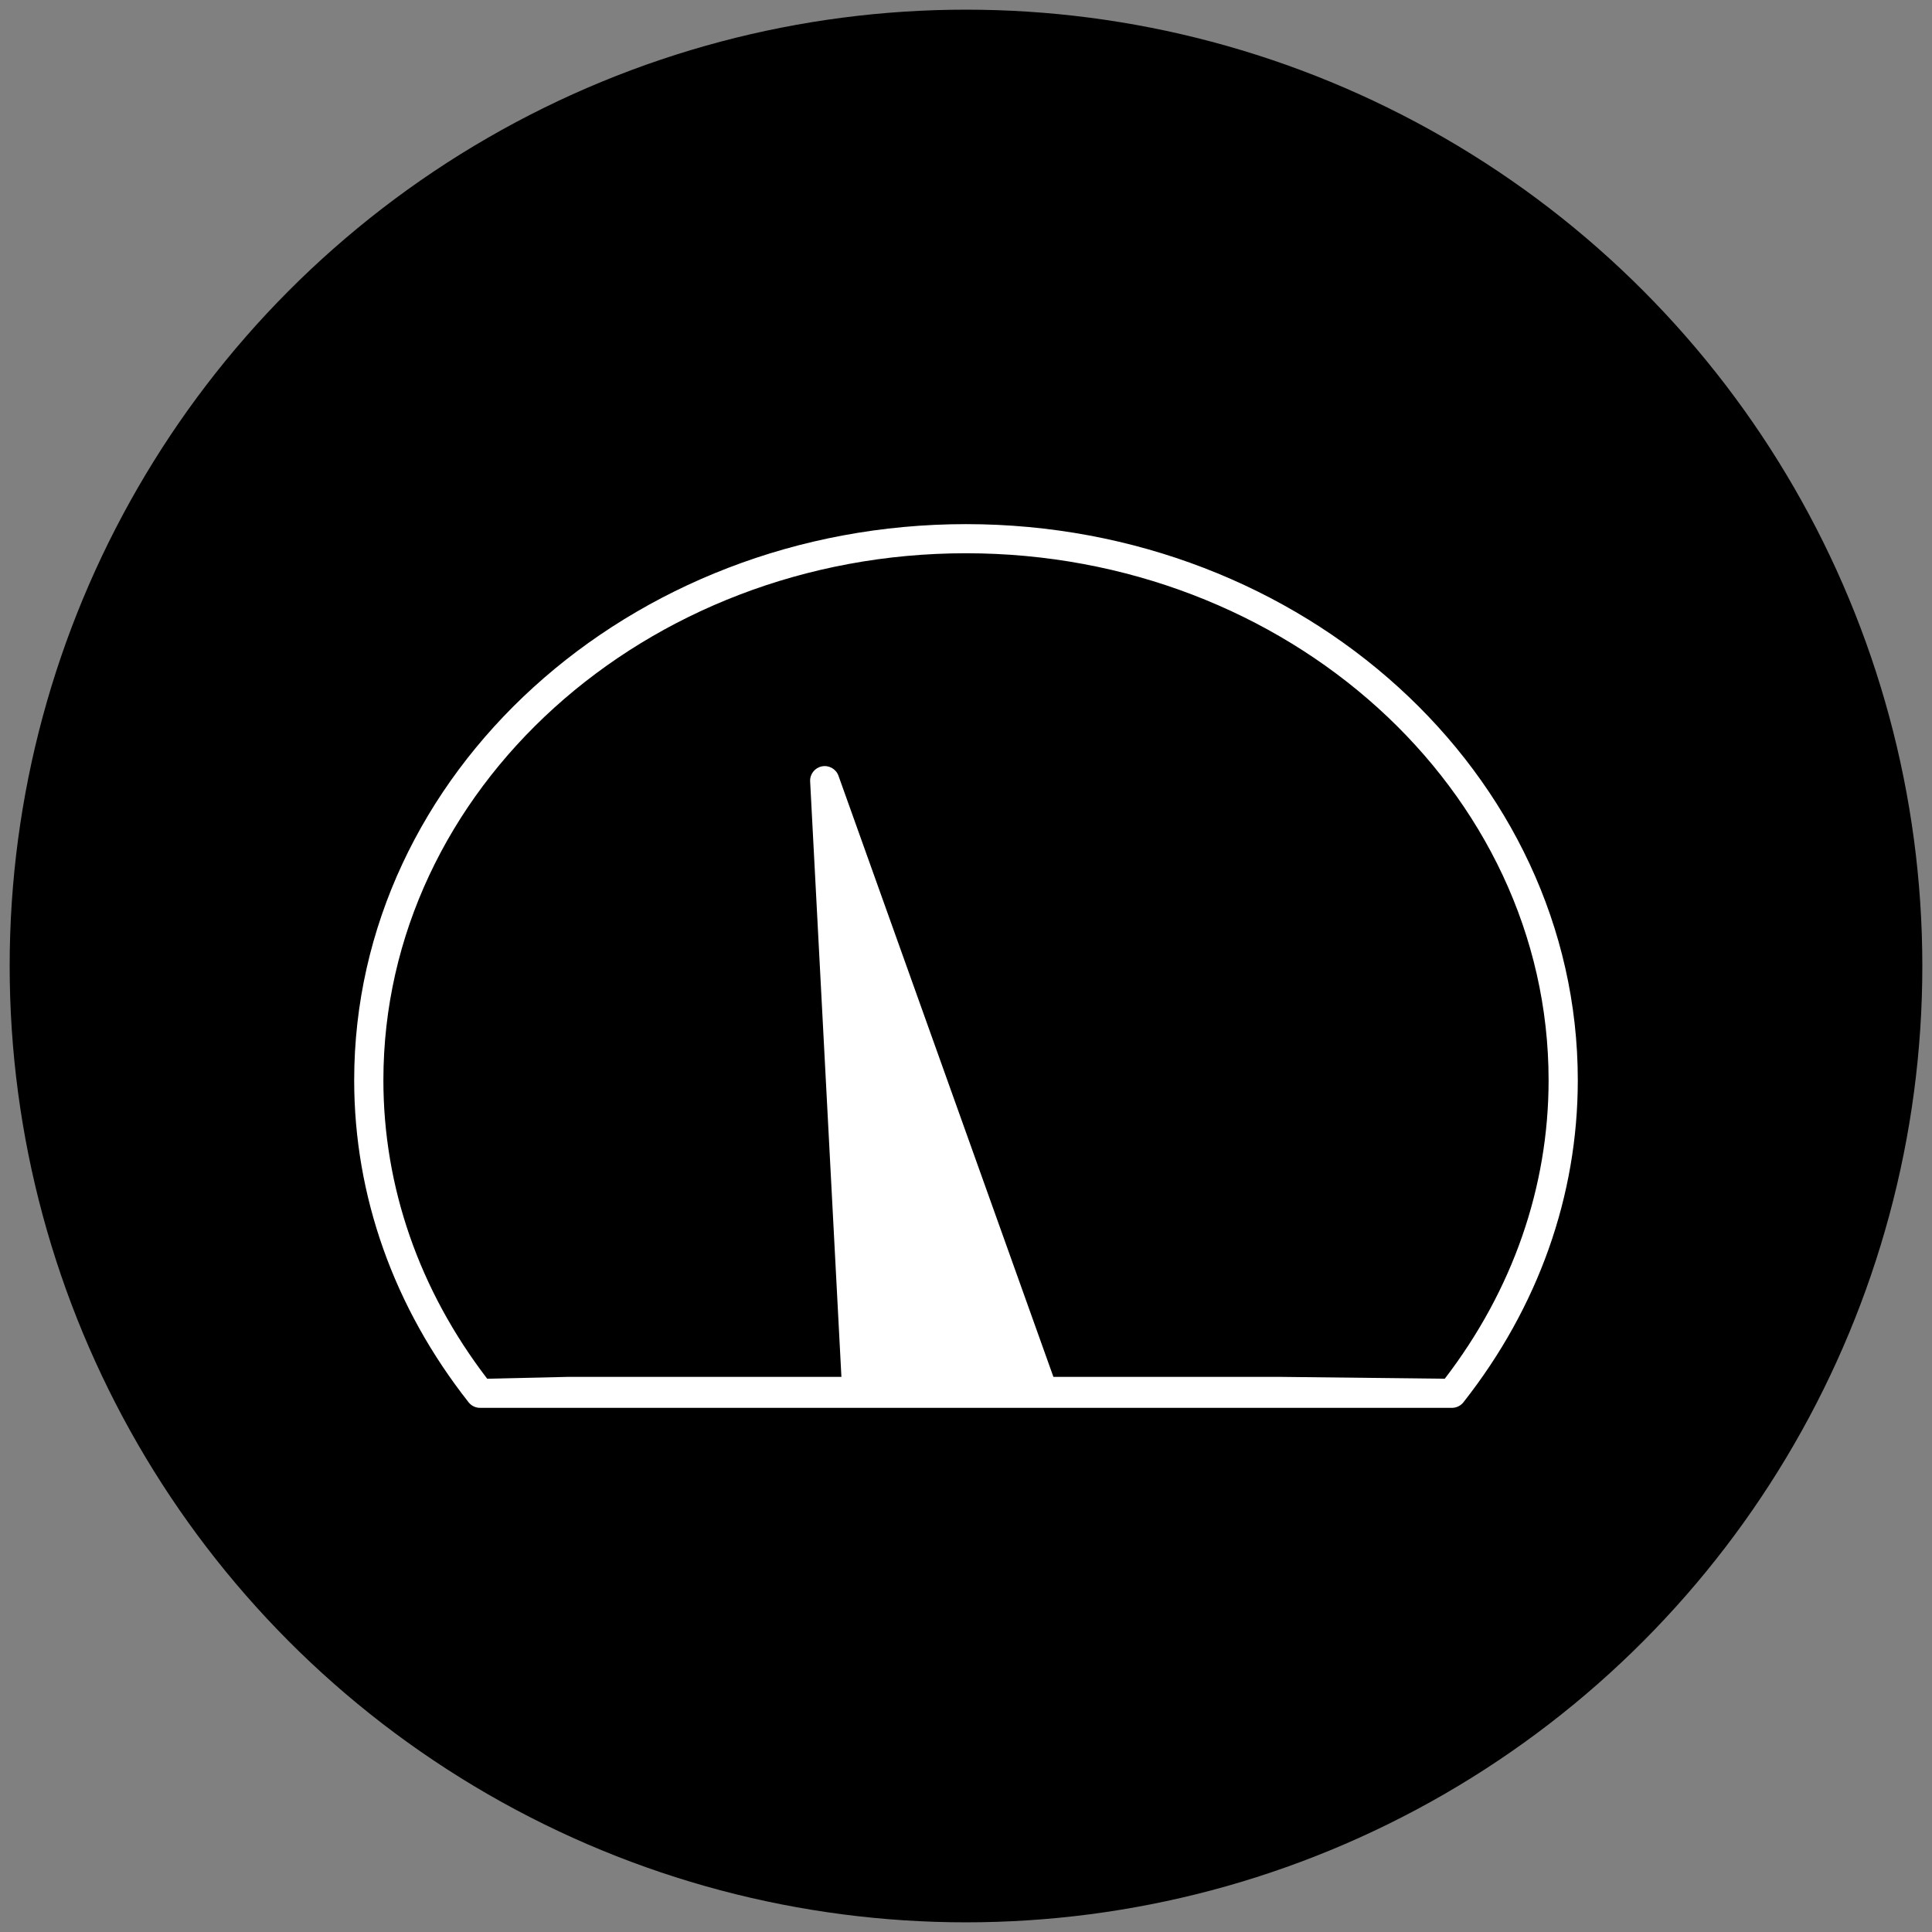 <svg xmlns="http://www.w3.org/2000/svg" xmlns:xlink="http://www.w3.org/1999/xlink" viewBox="0 0 91.526 91.526" height="91.526" width="91.526" data-background-color="#282634" preserveAspectRatio="xMidYMid meet" id="tight-bounds"><rect x="0" y="0" width="91.526" height="91.526" fill="#808080" stroke="none"/><g><svg viewBox="0 0 91.526 91.526" height="91.526" width="91.526"><g><svg viewBox="0 0 91.526 91.526" height="91.526" width="91.526"><g id="textblocktransform"><svg viewBox="0 0 91.526 91.526" height="91.526" width="91.526" id="textblock"><g><svg viewBox="0 0 91.526 91.526" height="91.526" width="91.526"><g><svg viewBox="0 0 91.526 91.526" height="91.526" width="91.526"><g><svg/></g><g id="icon-0"><svg viewBox="0 0 91.526 91.526" height="91.526" width="91.526"><g><path d="M0 0" data-fill-palette-color="accent" fill="#000000" stroke="transparent"/><ellipse rx="45.305" ry="45.305" cx="45.763" cy="45.763" fill="#000000" stroke="transparent" stroke-width="0" fill-opacity="1" data-fill-palette-color="accent"/></g><g transform="matrix(1,0,0,1,16.779,24.83)"><svg viewBox="0 0 57.967 41.865" height="41.865" width="57.967"><g><svg xmlns="http://www.w3.org/2000/svg" xmlns:xlink="http://www.w3.org/1999/xlink" xmlns:a="http://ns.adobe.com/AdobeSVGViewerExtensions/3.0/" version="1.1" x="0" y="0" viewBox="0 0 90 65" enable-background="new -5 -10 100 100" xml:space="preserve" height="41.865" width="57.967" class="icon-symbol-0" data-fill-palette-color="quaternary" id="symbol-0" fill="#ffffff"><path d="M45 0C20.187 0 0 18.347 0 40.899c0 8.508 2.909 16.699 8.413 23.69C8.616 64.849 8.928 65 9.258 65h71.485c0.329 0 0.641-0.151 0.845-0.41C87.092 57.599 90 49.406 90 40.899 90 18.347 69.813 0 45 0zM80.216 62.858l-12.084-0.136H51.43L35.621 18.508c-0.179-0.501-0.701-0.795-1.222-0.69-0.523 0.104-0.89 0.575-0.862 1.105l2.3 43.799H15.715l-5.931 0.136c-4.998-6.52-7.636-14.101-7.636-21.959C2.148 19.529 21.372 2.142 45 2.142c23.629 0 42.852 17.387 42.852 38.758C87.852 48.758 85.214 56.339 80.216 62.858z" fill="#ffffff" data-fill-palette-color="quaternary"/></svg></g></svg></g></svg></g></svg></g></svg></g></svg></g></svg></g><g/></svg></g><defs/></svg>